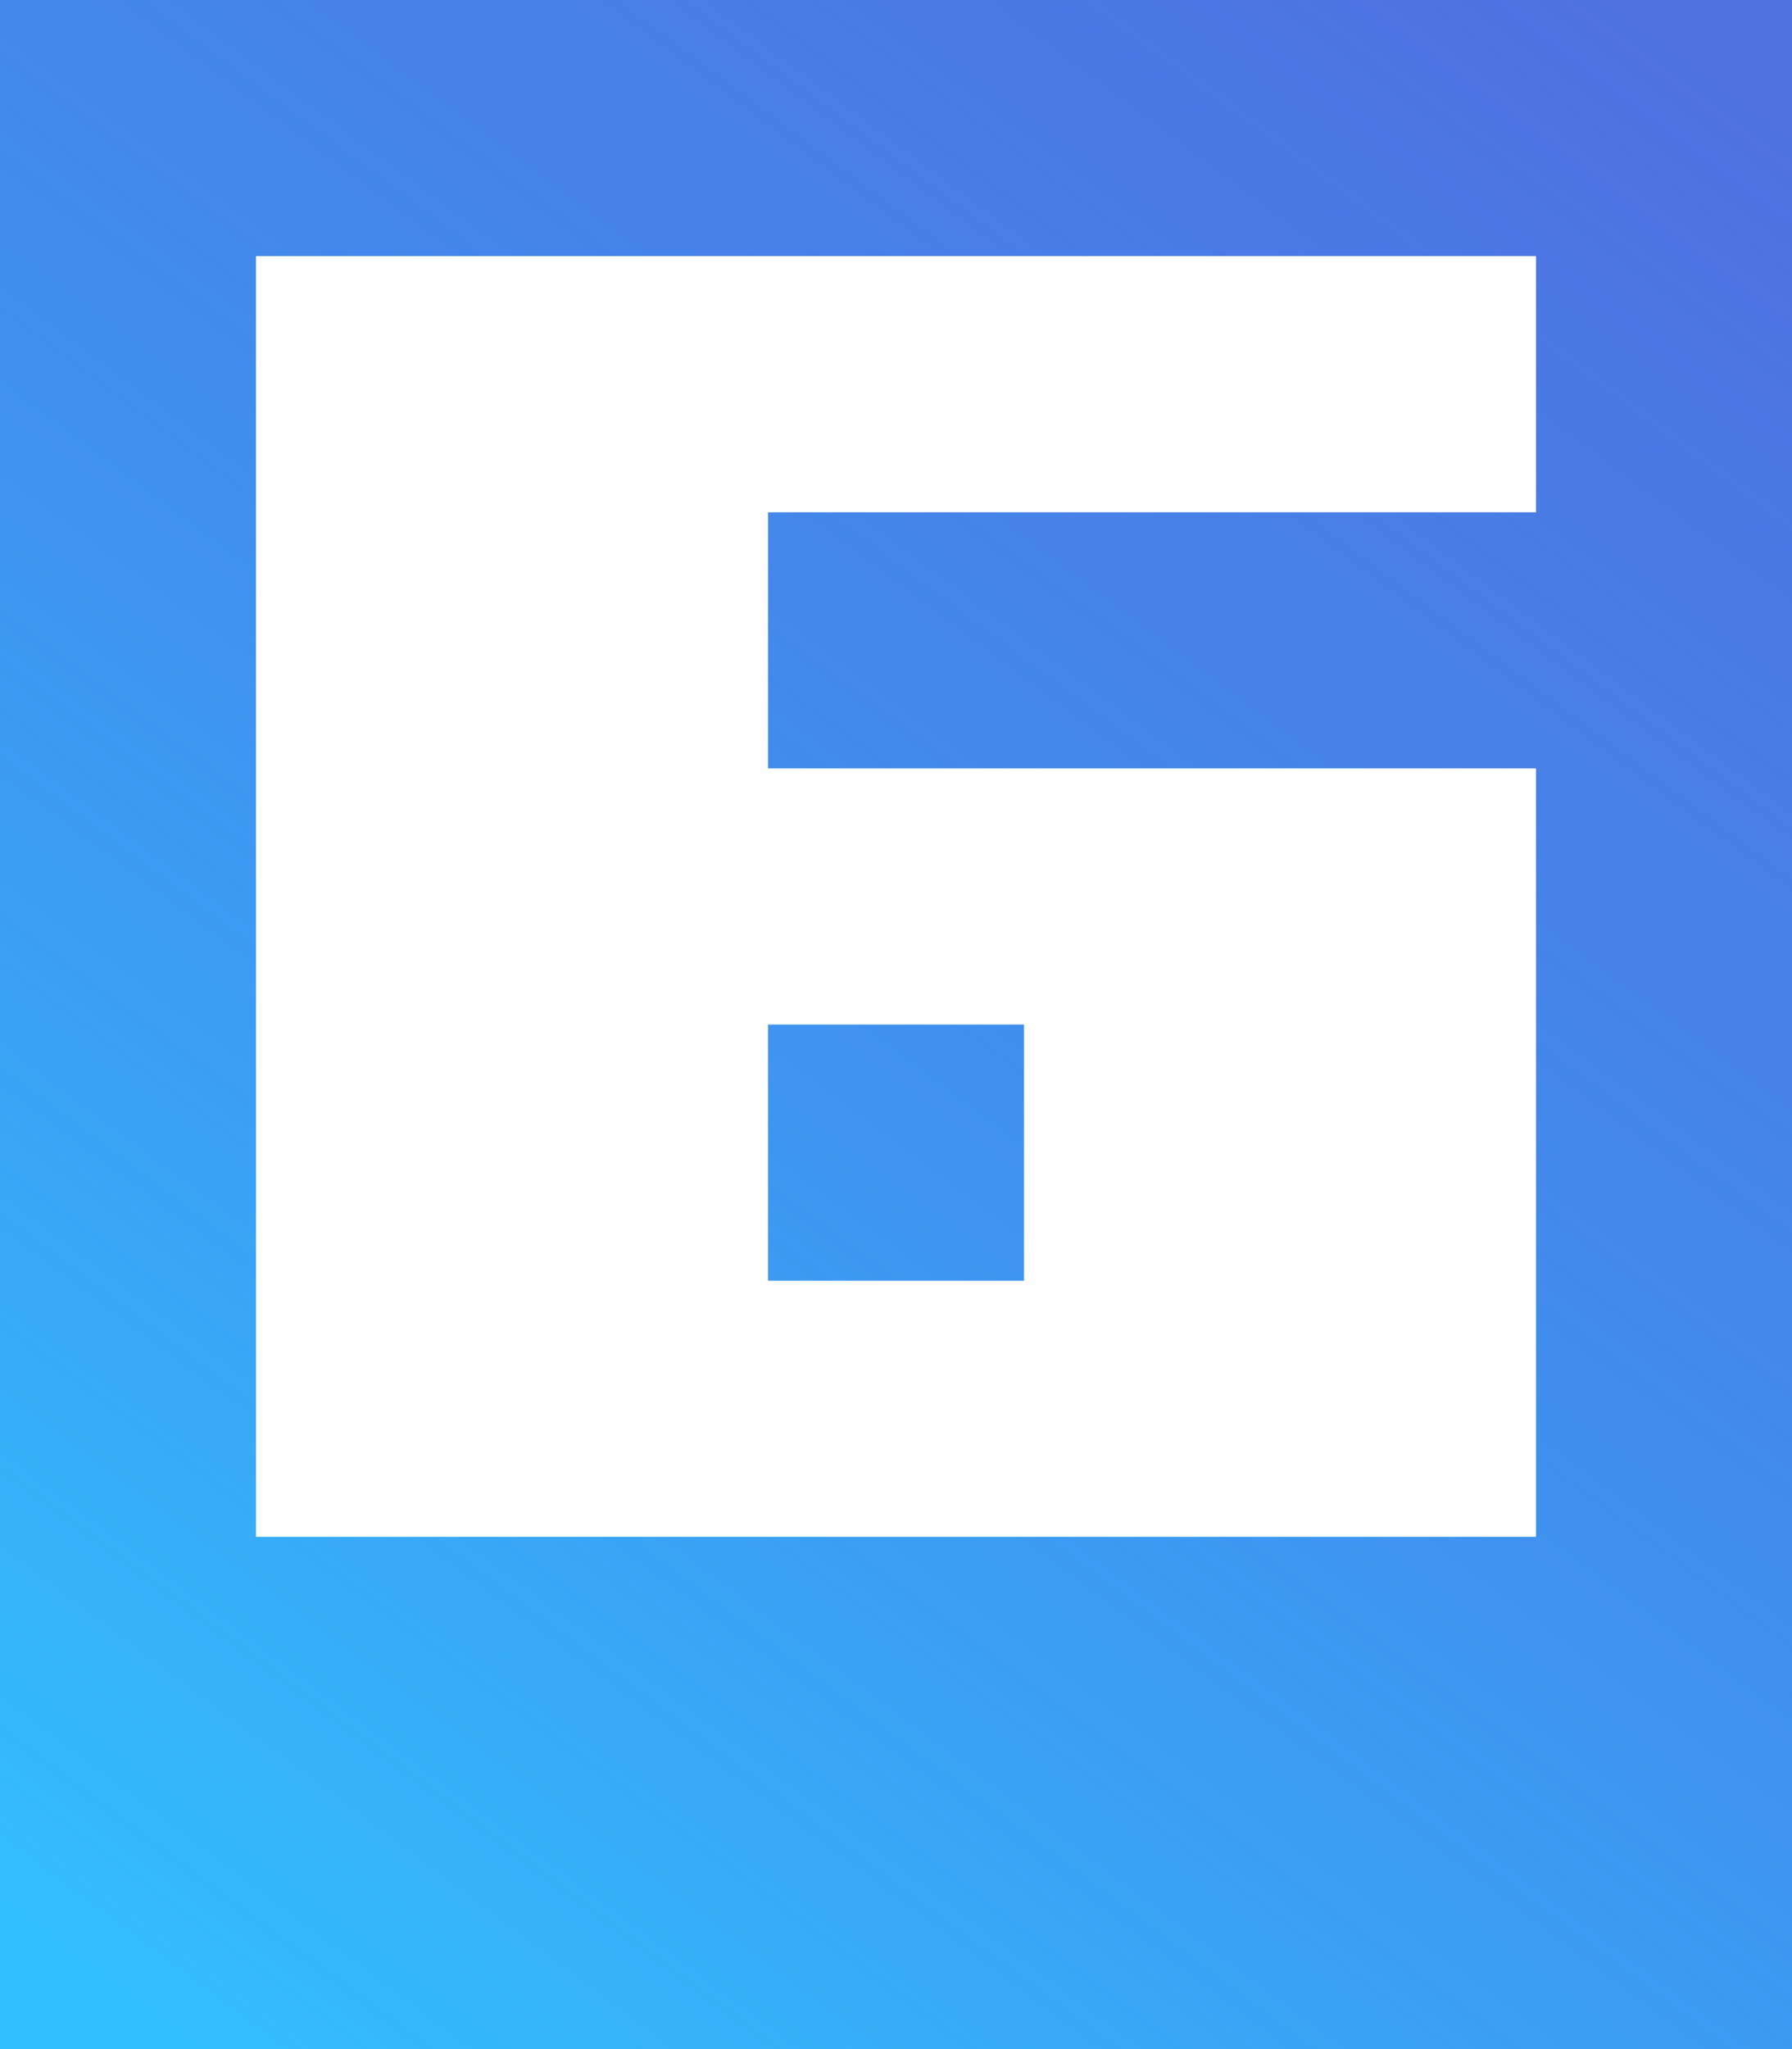 <svg width="28" height="32" viewBox="0 0 28 32" fill="none" xmlns="http://www.w3.org/2000/svg">
<path d="M12 20V16H16V20H12ZM24 24V12H12V8H24V4H4V24H24ZM0 32V-1.90735e-06H28V32H0Z" fill="url(#paint0_linear_95_19)"/>
<defs>
<linearGradient id="paint0_linear_95_19" x1="28" y1="2.113" x2="4.767" y2="33.207" gradientUnits="userSpaceOnUse">
<stop stop-color="#1845D7" stop-opacity="0.76"/>
<stop offset="1" stop-color="#33BEFF"/>
</linearGradient>
</defs>
</svg>
